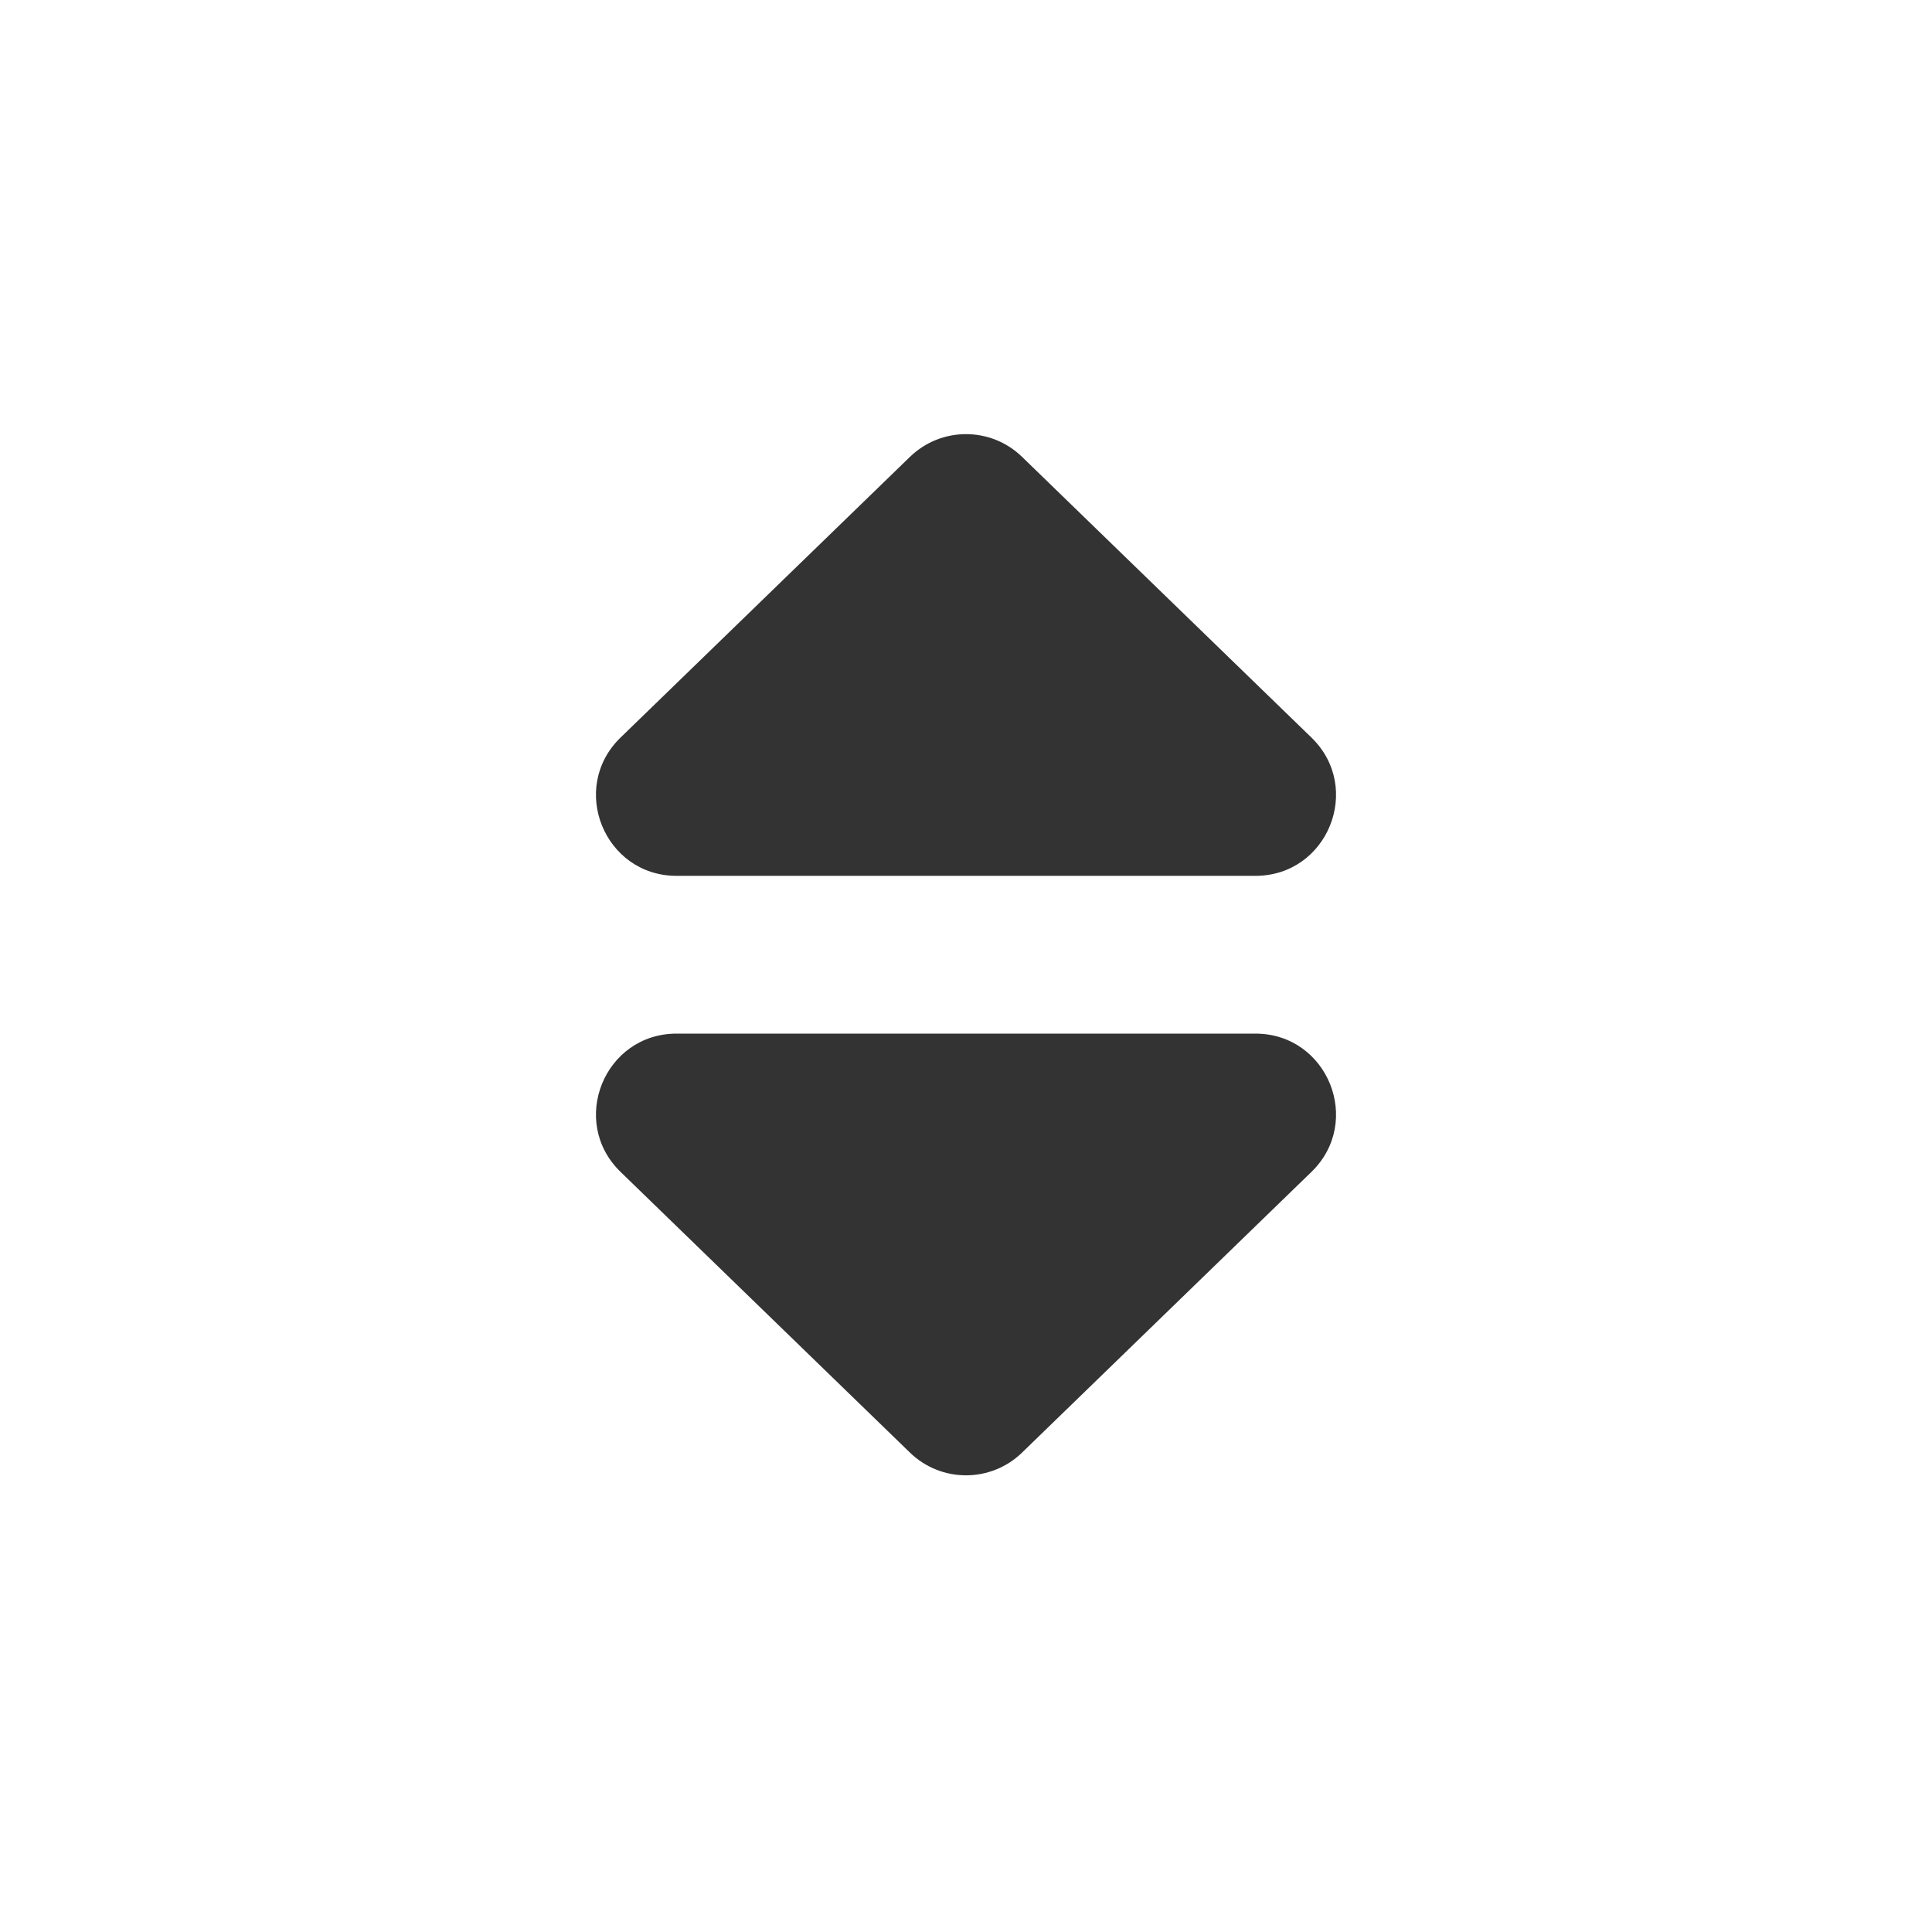 <svg width="24" height="24" viewBox="0 0 24 24" fill="none" xmlns="http://www.w3.org/2000/svg">
<path d="M11.304 5.675C11.692 5.299 12.308 5.299 12.696 5.675L16.291 9.162C16.936 9.788 16.493 10.88 15.595 10.88H8.405C7.507 10.88 7.064 9.788 7.709 9.162L11.304 5.675Z" fill="#333333"/>
<path d="M12.696 18.045C12.308 18.421 11.692 18.421 11.304 18.045L7.709 14.558C7.064 13.932 7.507 12.84 8.405 12.84H15.595C16.493 12.84 16.936 13.932 16.291 14.558L12.696 18.045Z" fill="#333333"/>
</svg>
